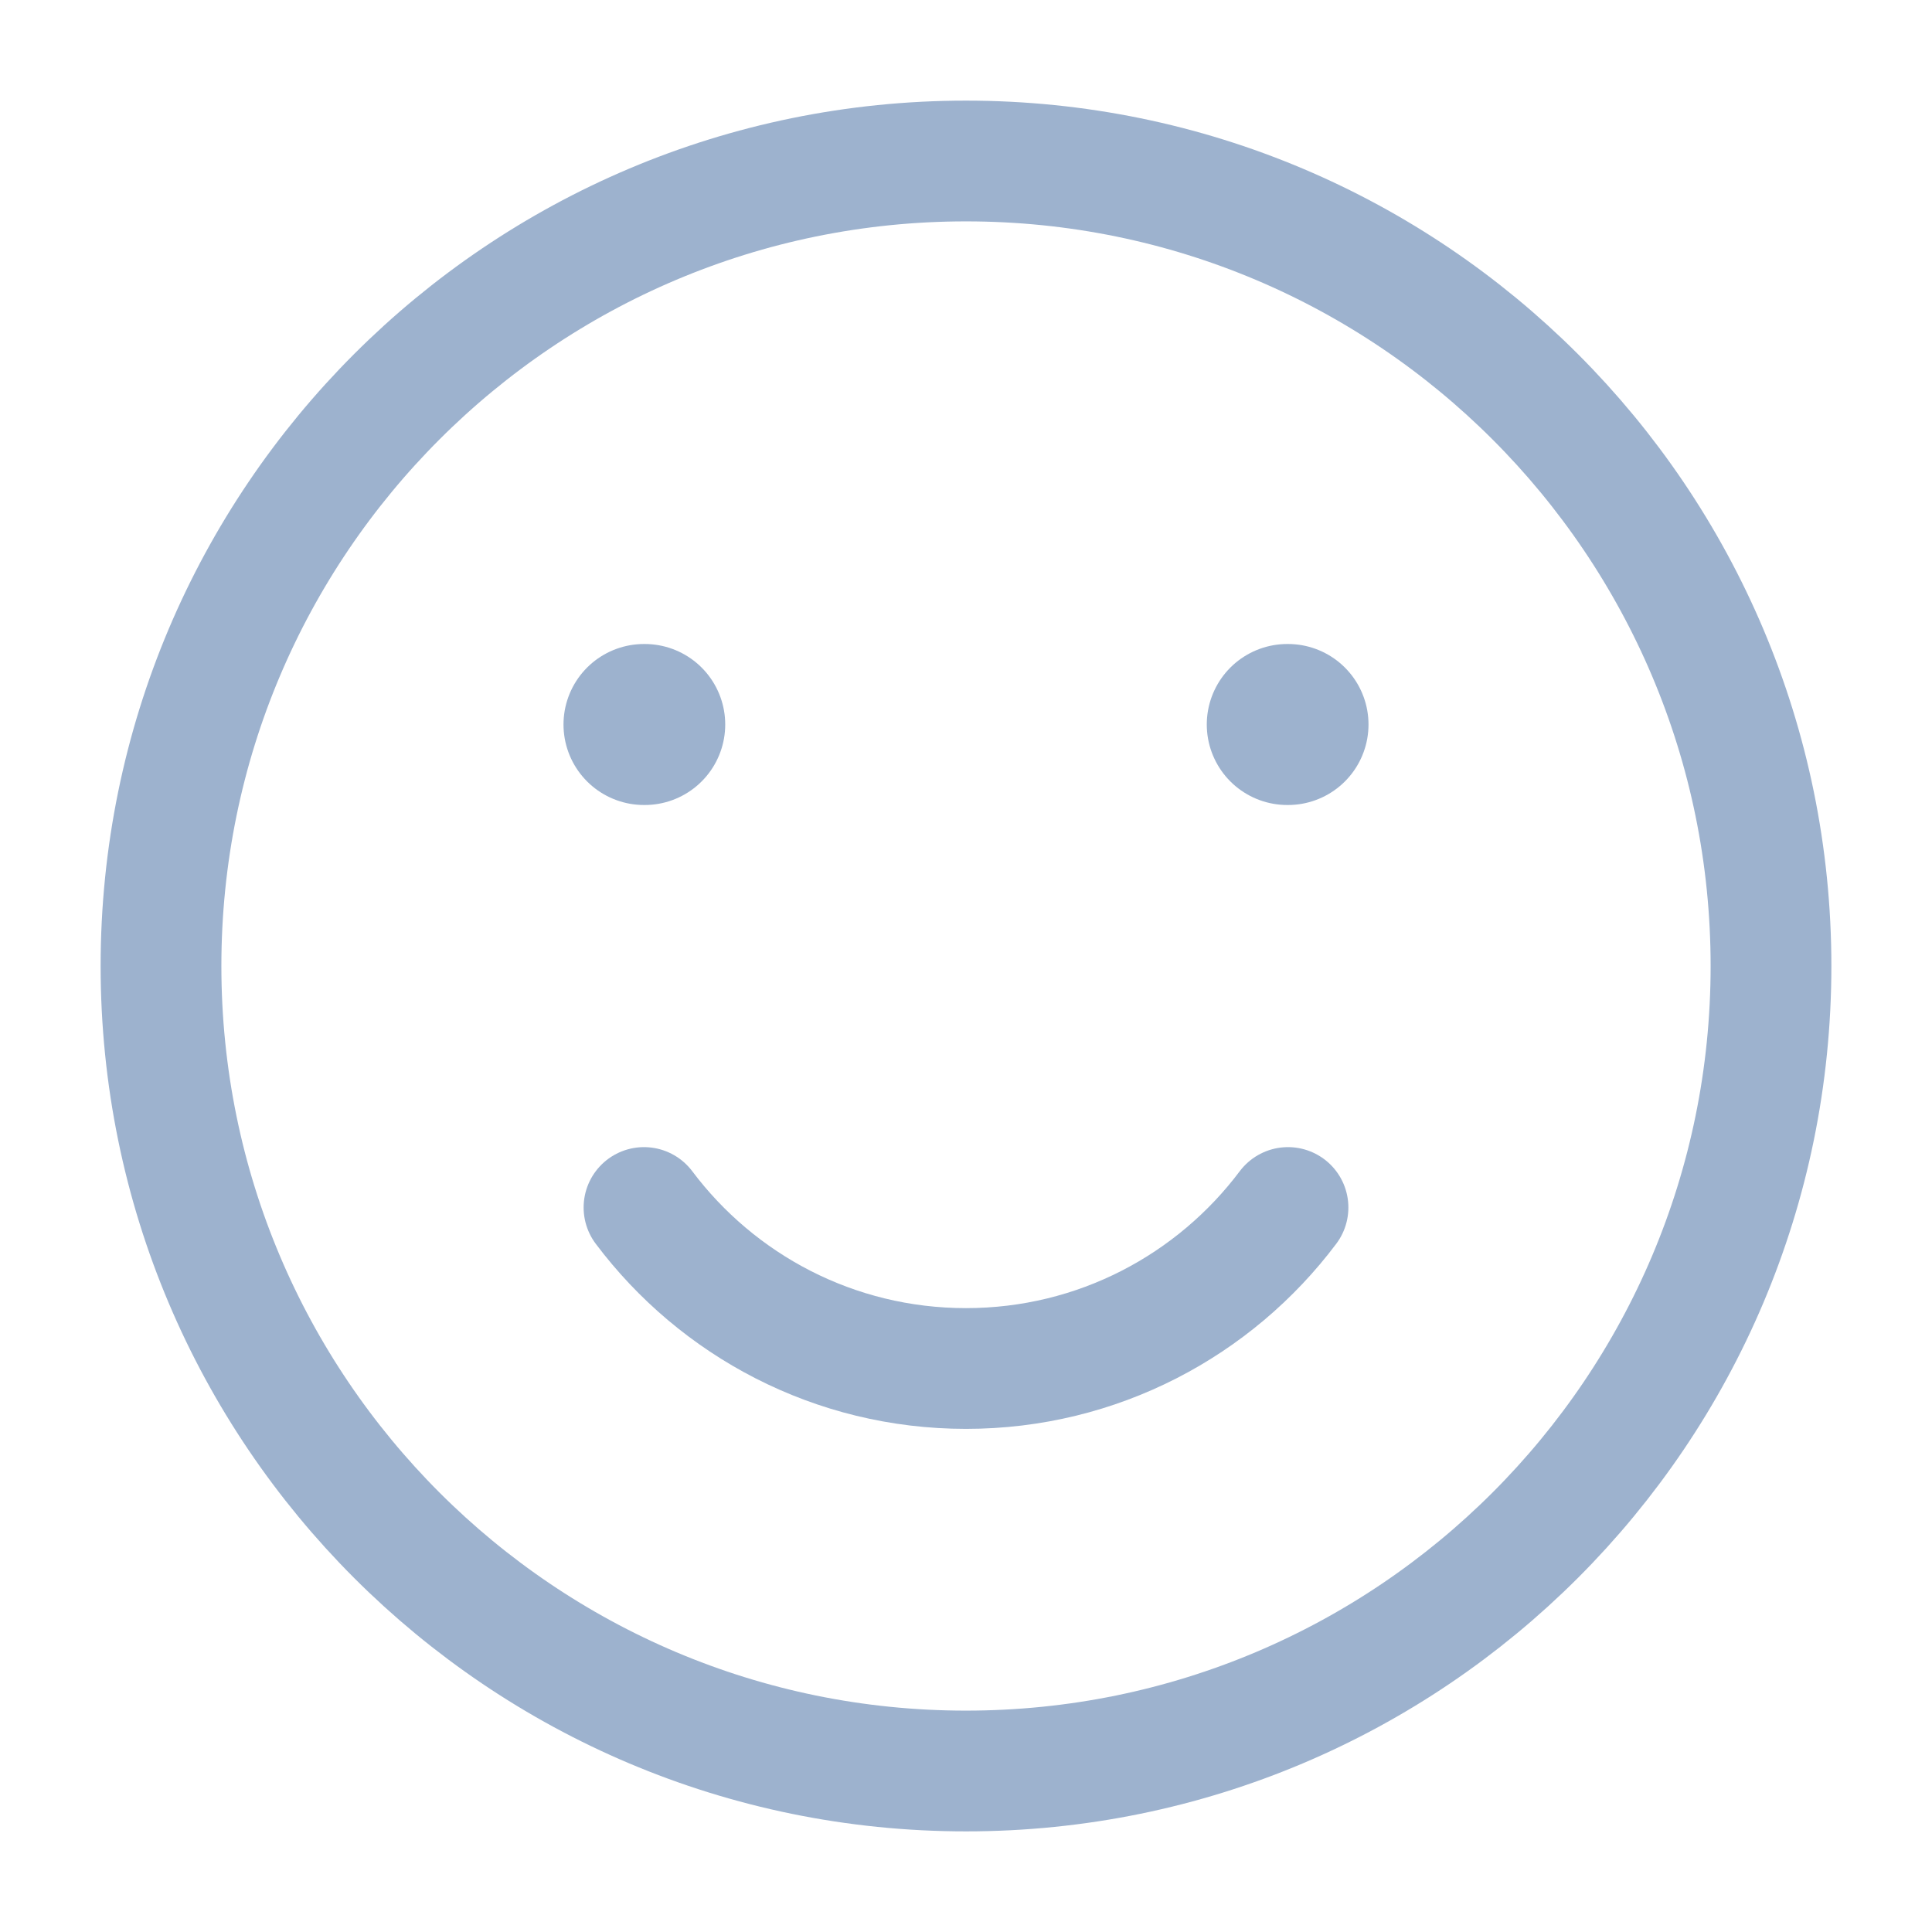 <svg width="24" height="24" viewBox="0 0 24 24" fill="none" xmlns="http://www.w3.org/2000/svg">
<g id="smile">
<path id="Vector" d="M12 22C17.523 22 22 17.523 22 12C22 6.477 17.523 2 12 2C6.477 2 2 6.477 2 12C2 17.523 6.477 22 12 22Z" stroke="#9DB2CE" stroke-width="1.5" stroke-linecap="round" stroke-linejoin="round"/>
<path id="Vector_2" d="M8 15C8.912 16.214 10.364 17 12 17C13.636 17 15.088 16.214 16 15" stroke="#9DB2CE" stroke-width="1.5" stroke-linecap="round" stroke-linejoin="round"/>
<path id="Vector_3" d="M8.009 9H8M16 9H15.991" stroke="#9DB2CE" stroke-width="2" stroke-linecap="round" stroke-linejoin="round"/>
</g>
</svg>
